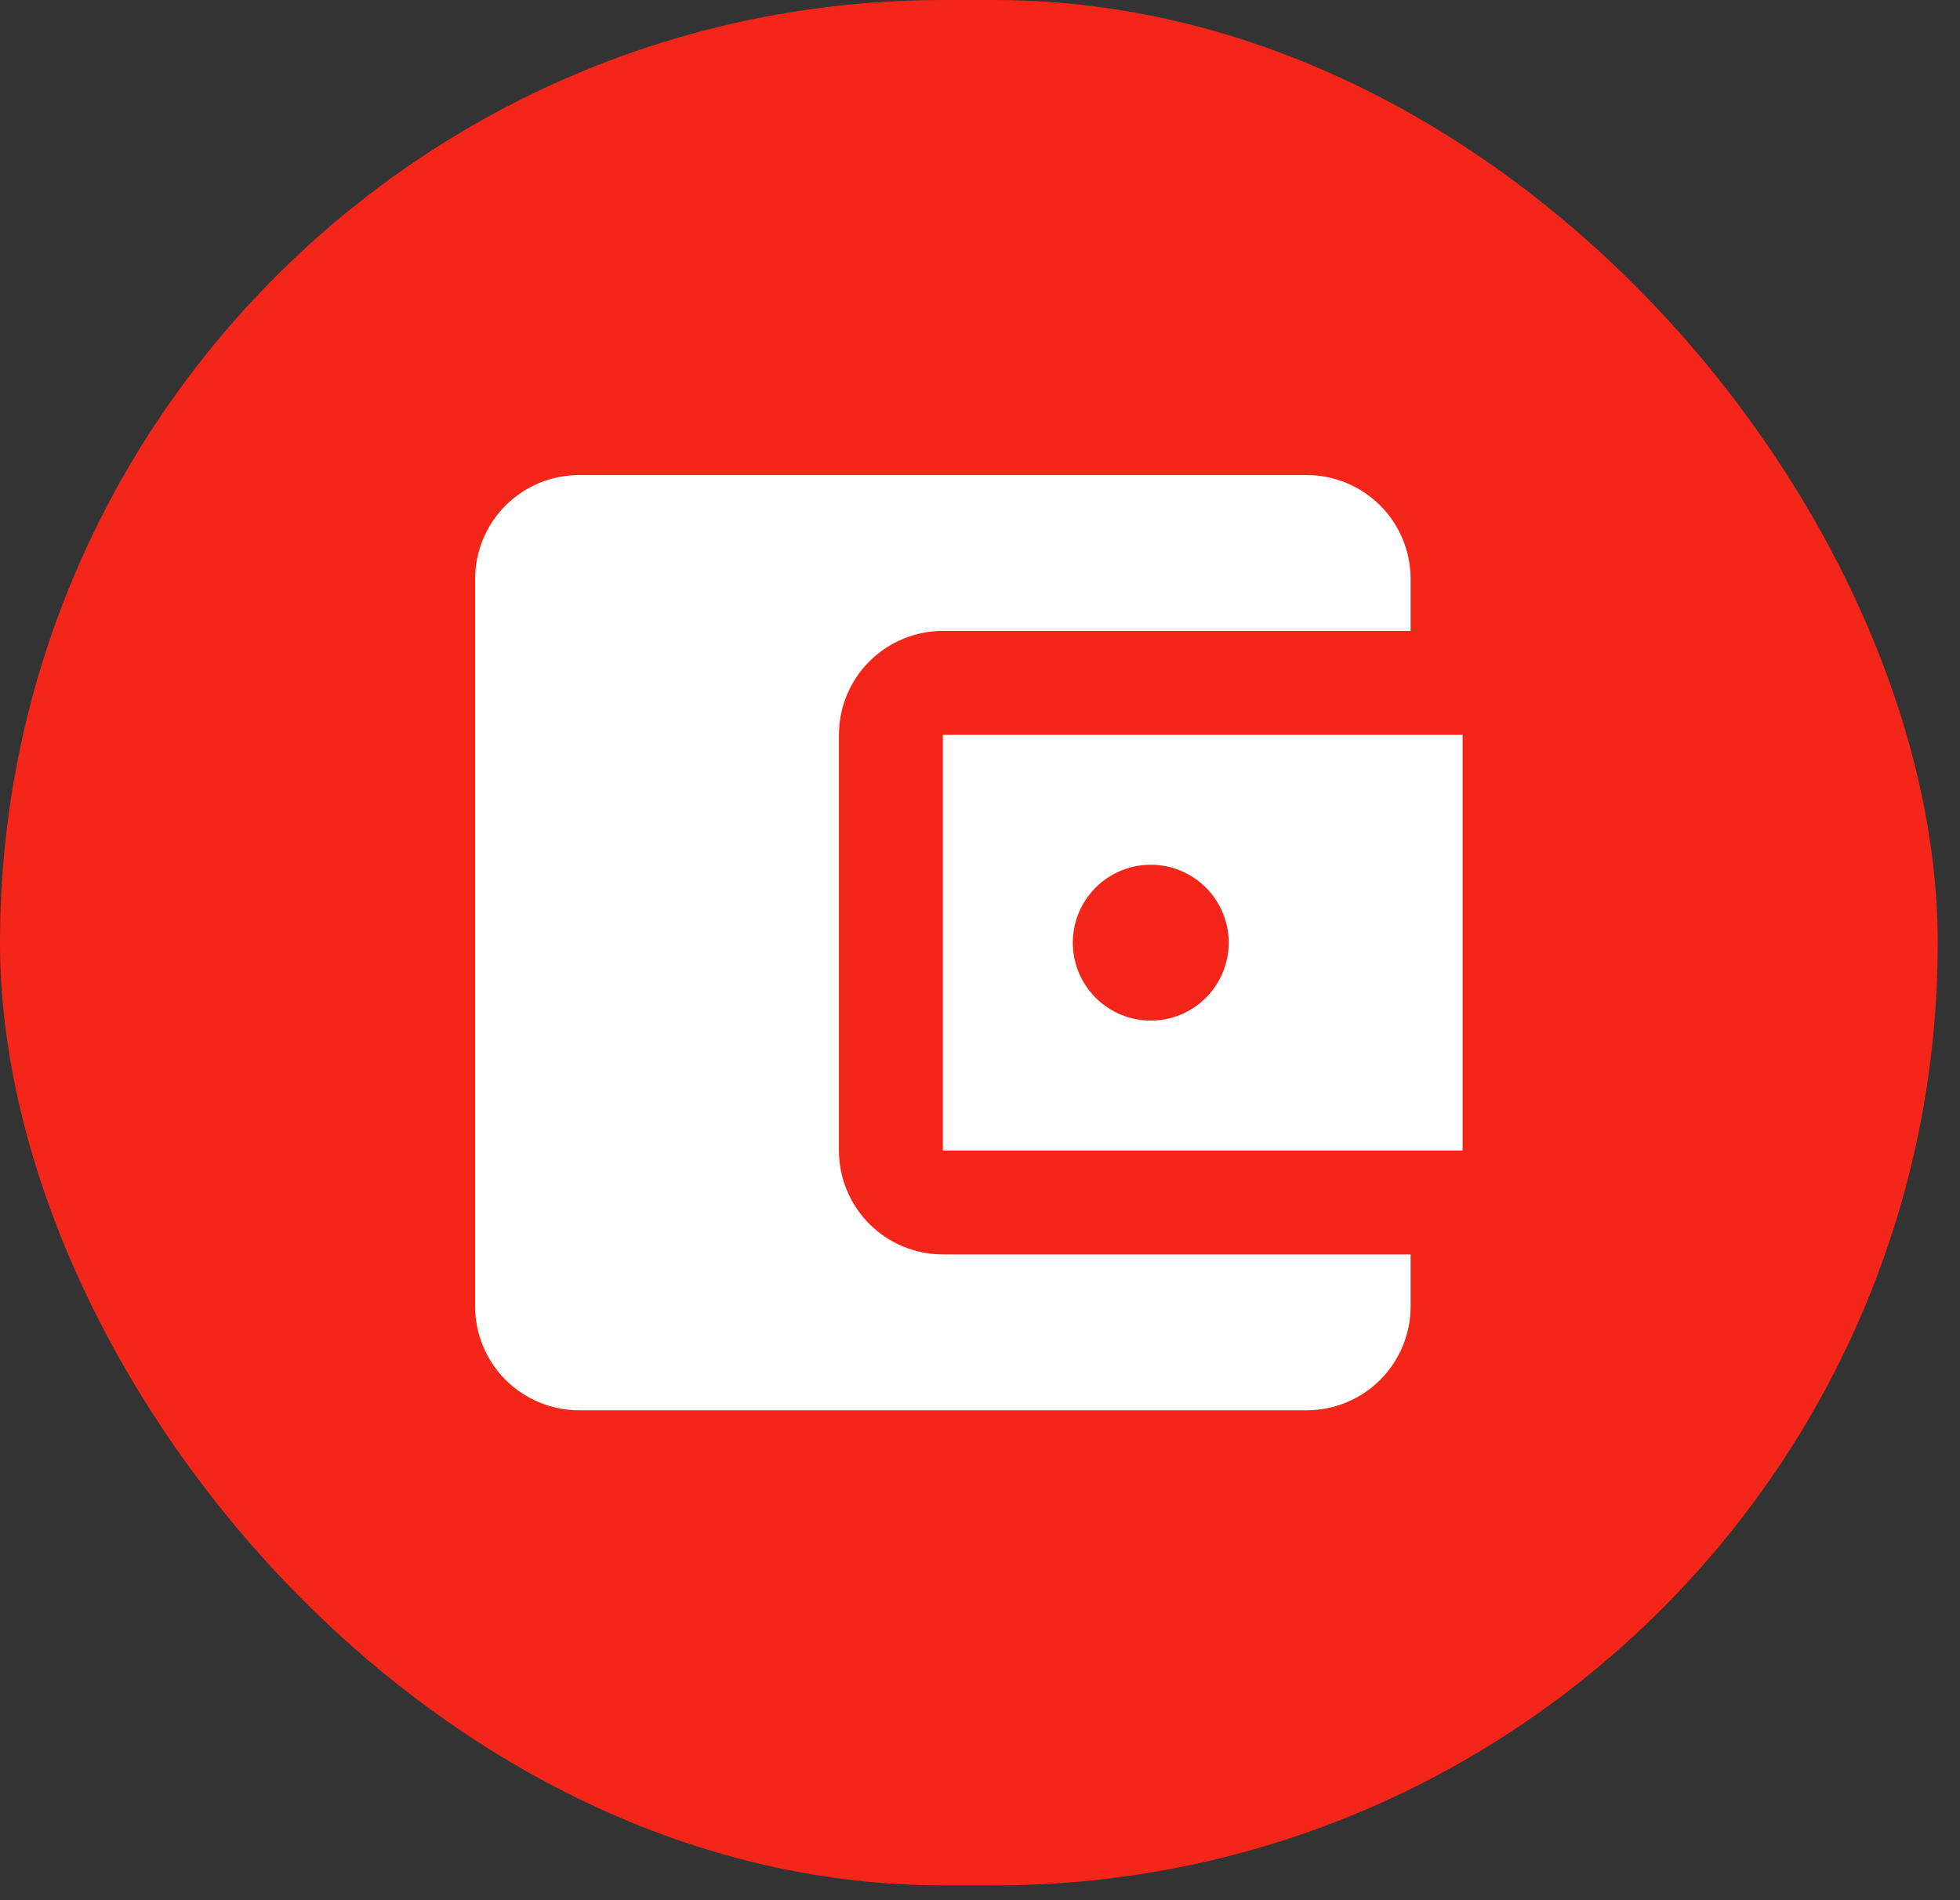 <svg width="66" height="64" viewBox="0 0 66 64" fill="none" xmlns="http://www.w3.org/2000/svg">
<rect x="0" y="0" width="66" height="64" fill="#333333" stroke="none"/>
<rect width="65.25" height="63.5" rx="31.75" fill="#F42619"/>
<path d="M47.5 42.25V44C47.5 44.928 47.131 45.819 46.475 46.475C45.819 47.131 44.928 47.5 44 47.5H19.5C18.572 47.5 17.681 47.131 17.025 46.475C16.369 45.819 16 44.928 16 44V19.5C16 18.572 16.369 17.681 17.025 17.025C17.681 16.369 18.572 16 19.5 16H44C44.928 16 45.819 16.369 46.475 17.025C47.131 17.681 47.5 18.572 47.5 19.5V21.25H31.75C30.822 21.25 29.931 21.619 29.275 22.275C28.619 22.931 28.25 23.822 28.25 24.75V38.75C28.25 39.678 28.619 40.569 29.275 41.225C29.931 41.881 30.822 42.25 31.75 42.25M31.75 38.75H49.25V24.75H31.75M38.75 34.375C38.054 34.375 37.386 34.098 36.894 33.606C36.402 33.114 36.125 32.446 36.125 31.75C36.125 31.054 36.402 30.386 36.894 29.894C37.386 29.402 38.054 29.125 38.75 29.125C39.446 29.125 40.114 29.402 40.606 29.894C41.098 30.386 41.375 31.054 41.375 31.75C41.375 32.446 41.098 33.114 40.606 33.606C40.114 34.098 39.446 34.375 38.75 34.375Z" fill="white"/>
</svg>
